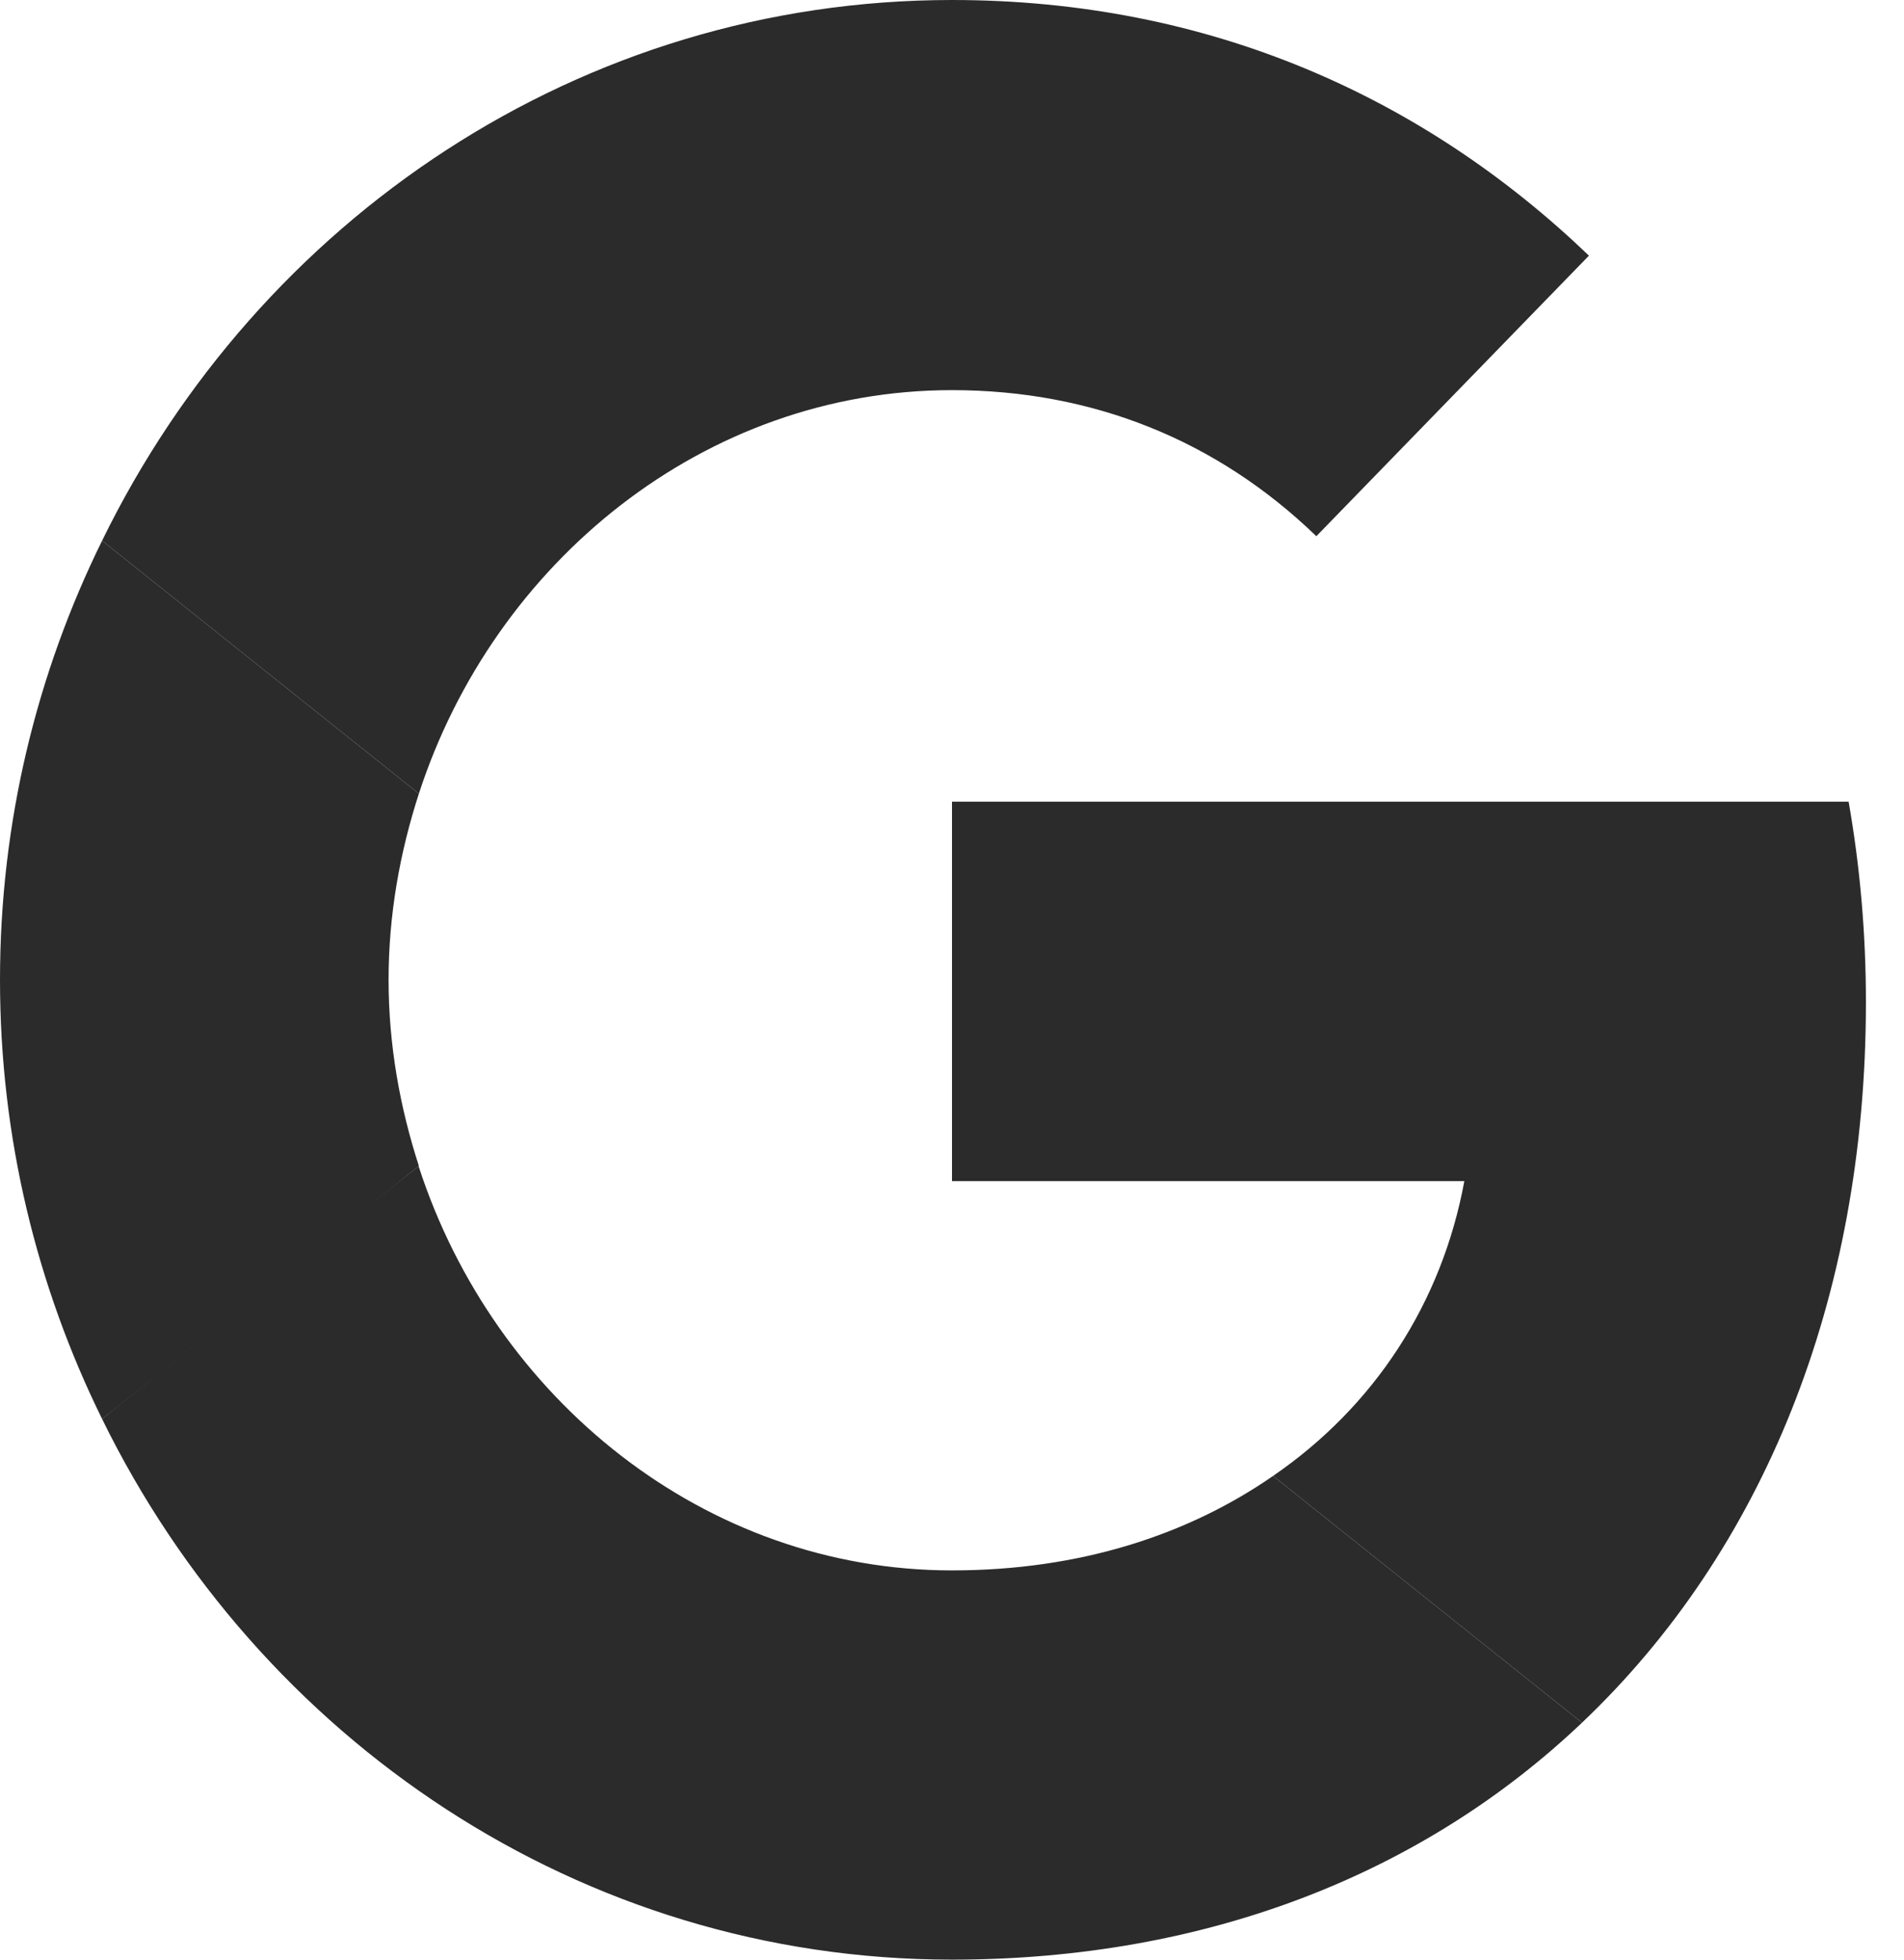 <svg width="34" height="35" viewBox="0 0 34 35" fill="none" xmlns="http://www.w3.org/2000/svg">
<g clip-path="url(#clip0_71_1640)">
<path d="M17 14.318V21.095H26.149C25.747 23.275 24.541 25.12 22.733 26.361L28.25 30.768C31.465 27.714 33.32 23.227 33.32 17.898C33.32 16.657 33.212 15.464 33.011 14.318L17 14.318Z" fill="#2C2B2B"/>
<path d="M7.472 20.831L6.228 21.811L1.823 25.343C4.621 31.055 10.354 35 16.999 35C21.589 35 25.437 33.441 28.25 30.768L22.733 26.361C21.218 27.411 19.287 28.048 16.999 28.048C12.579 28.048 8.824 24.977 7.479 20.841L7.472 20.831Z" fill="#2C2B2B"/>
<path d="M1.823 9.657C0.664 12.011 0 14.668 0 17.5C0 20.332 0.664 22.988 1.823 25.343C1.823 25.359 7.48 20.825 7.48 20.825C7.14 19.775 6.939 18.661 6.939 17.5C6.939 16.338 7.14 15.225 7.48 14.175L1.823 9.657Z" fill="#2C2B2B"/>
<path d="M17 6.968C19.503 6.968 21.729 7.859 23.506 9.577L28.374 4.566C25.422 1.734 21.59 0 17 0C10.354 0 4.621 3.93 1.823 9.657L7.48 14.175C8.824 10.039 12.58 6.968 17 6.968Z" fill="#2C2B2B"/>
</g>
<defs>
<clipPath id="clip0_71_1640">
<rect width="34" height="35" fill="white"/>
</clipPath>
</defs>
</svg>
